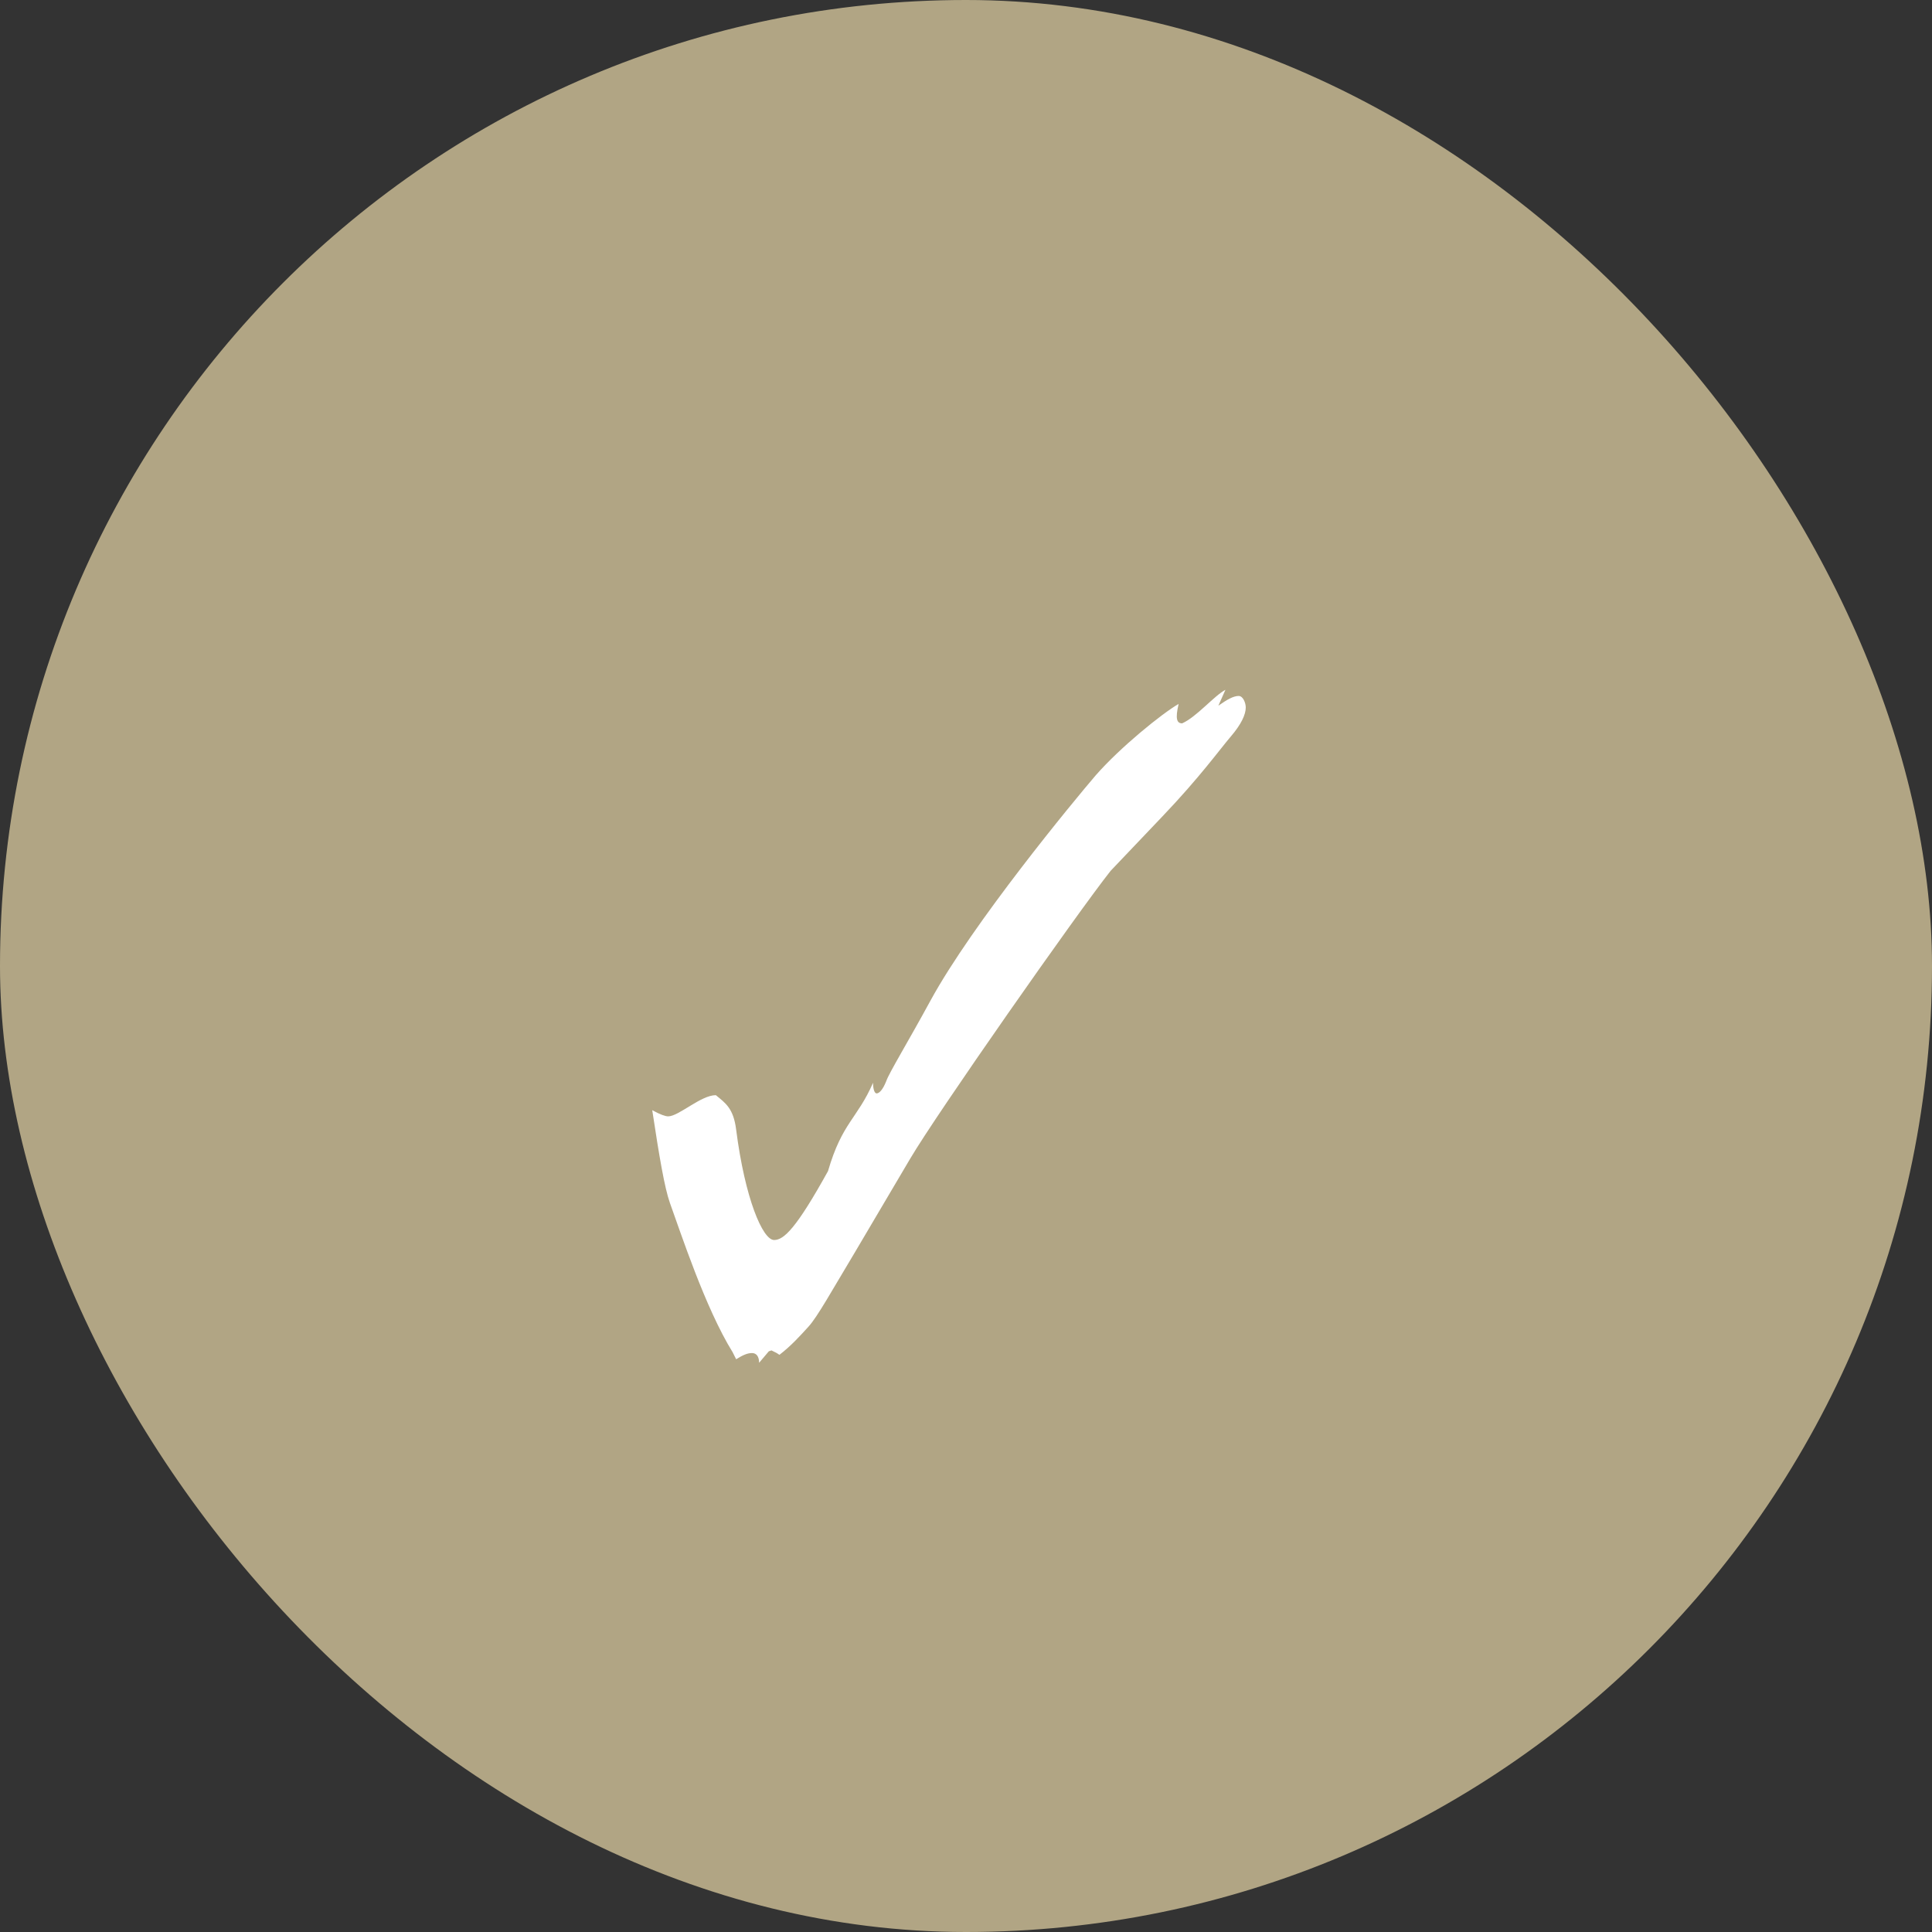 <svg width="35" height="35" viewBox="0 0 35 35" fill="none" xmlns="http://www.w3.org/2000/svg">
<rect x="0" y="0" width="35" height="35" fill="#333333" stroke="none"/>
<rect width="35" height="35" rx="17.5" fill="#B1A584"/>
<path d="M13.752 24.688L13.928 24.48L13.976 24.464L14.072 24.512L14.12 24.544C14.328 24.384 14.488 24.208 14.648 24.032C14.808 23.856 15.064 23.392 15.496 22.672L16.488 20.992C16.968 20.176 19.512 16.544 20.12 15.776L21.064 14.784C21.736 14.08 22.104 13.568 22.296 13.344C22.488 13.12 22.568 12.944 22.568 12.816C22.568 12.736 22.52 12.608 22.44 12.608C22.344 12.608 22.232 12.672 22.072 12.784L22.2 12.496C21.992 12.608 21.672 12.992 21.416 13.104C21.32 13.104 21.288 13.024 21.352 12.752C21.048 12.928 20.296 13.536 19.848 14.048C19.464 14.496 17.624 16.72 16.856 18.128C16.456 18.864 16.104 19.44 16.056 19.584C15.992 19.744 15.928 19.808 15.88 19.808C15.848 19.808 15.816 19.744 15.816 19.616C15.528 20.272 15.256 20.336 15 21.216C14.424 22.256 14.2 22.464 14.024 22.464C13.816 22.464 13.496 21.712 13.336 20.464C13.288 20.08 13.144 19.984 12.968 19.84C12.696 19.84 12.296 20.224 12.104 20.224C12.056 20.224 11.96 20.192 11.816 20.112C11.944 20.96 12.04 21.52 12.136 21.792C12.328 22.32 12.776 23.696 13.272 24.496L13.336 24.624C13.464 24.544 13.544 24.512 13.624 24.512C13.704 24.512 13.752 24.576 13.752 24.688Z" fill="white"/>
</svg>
